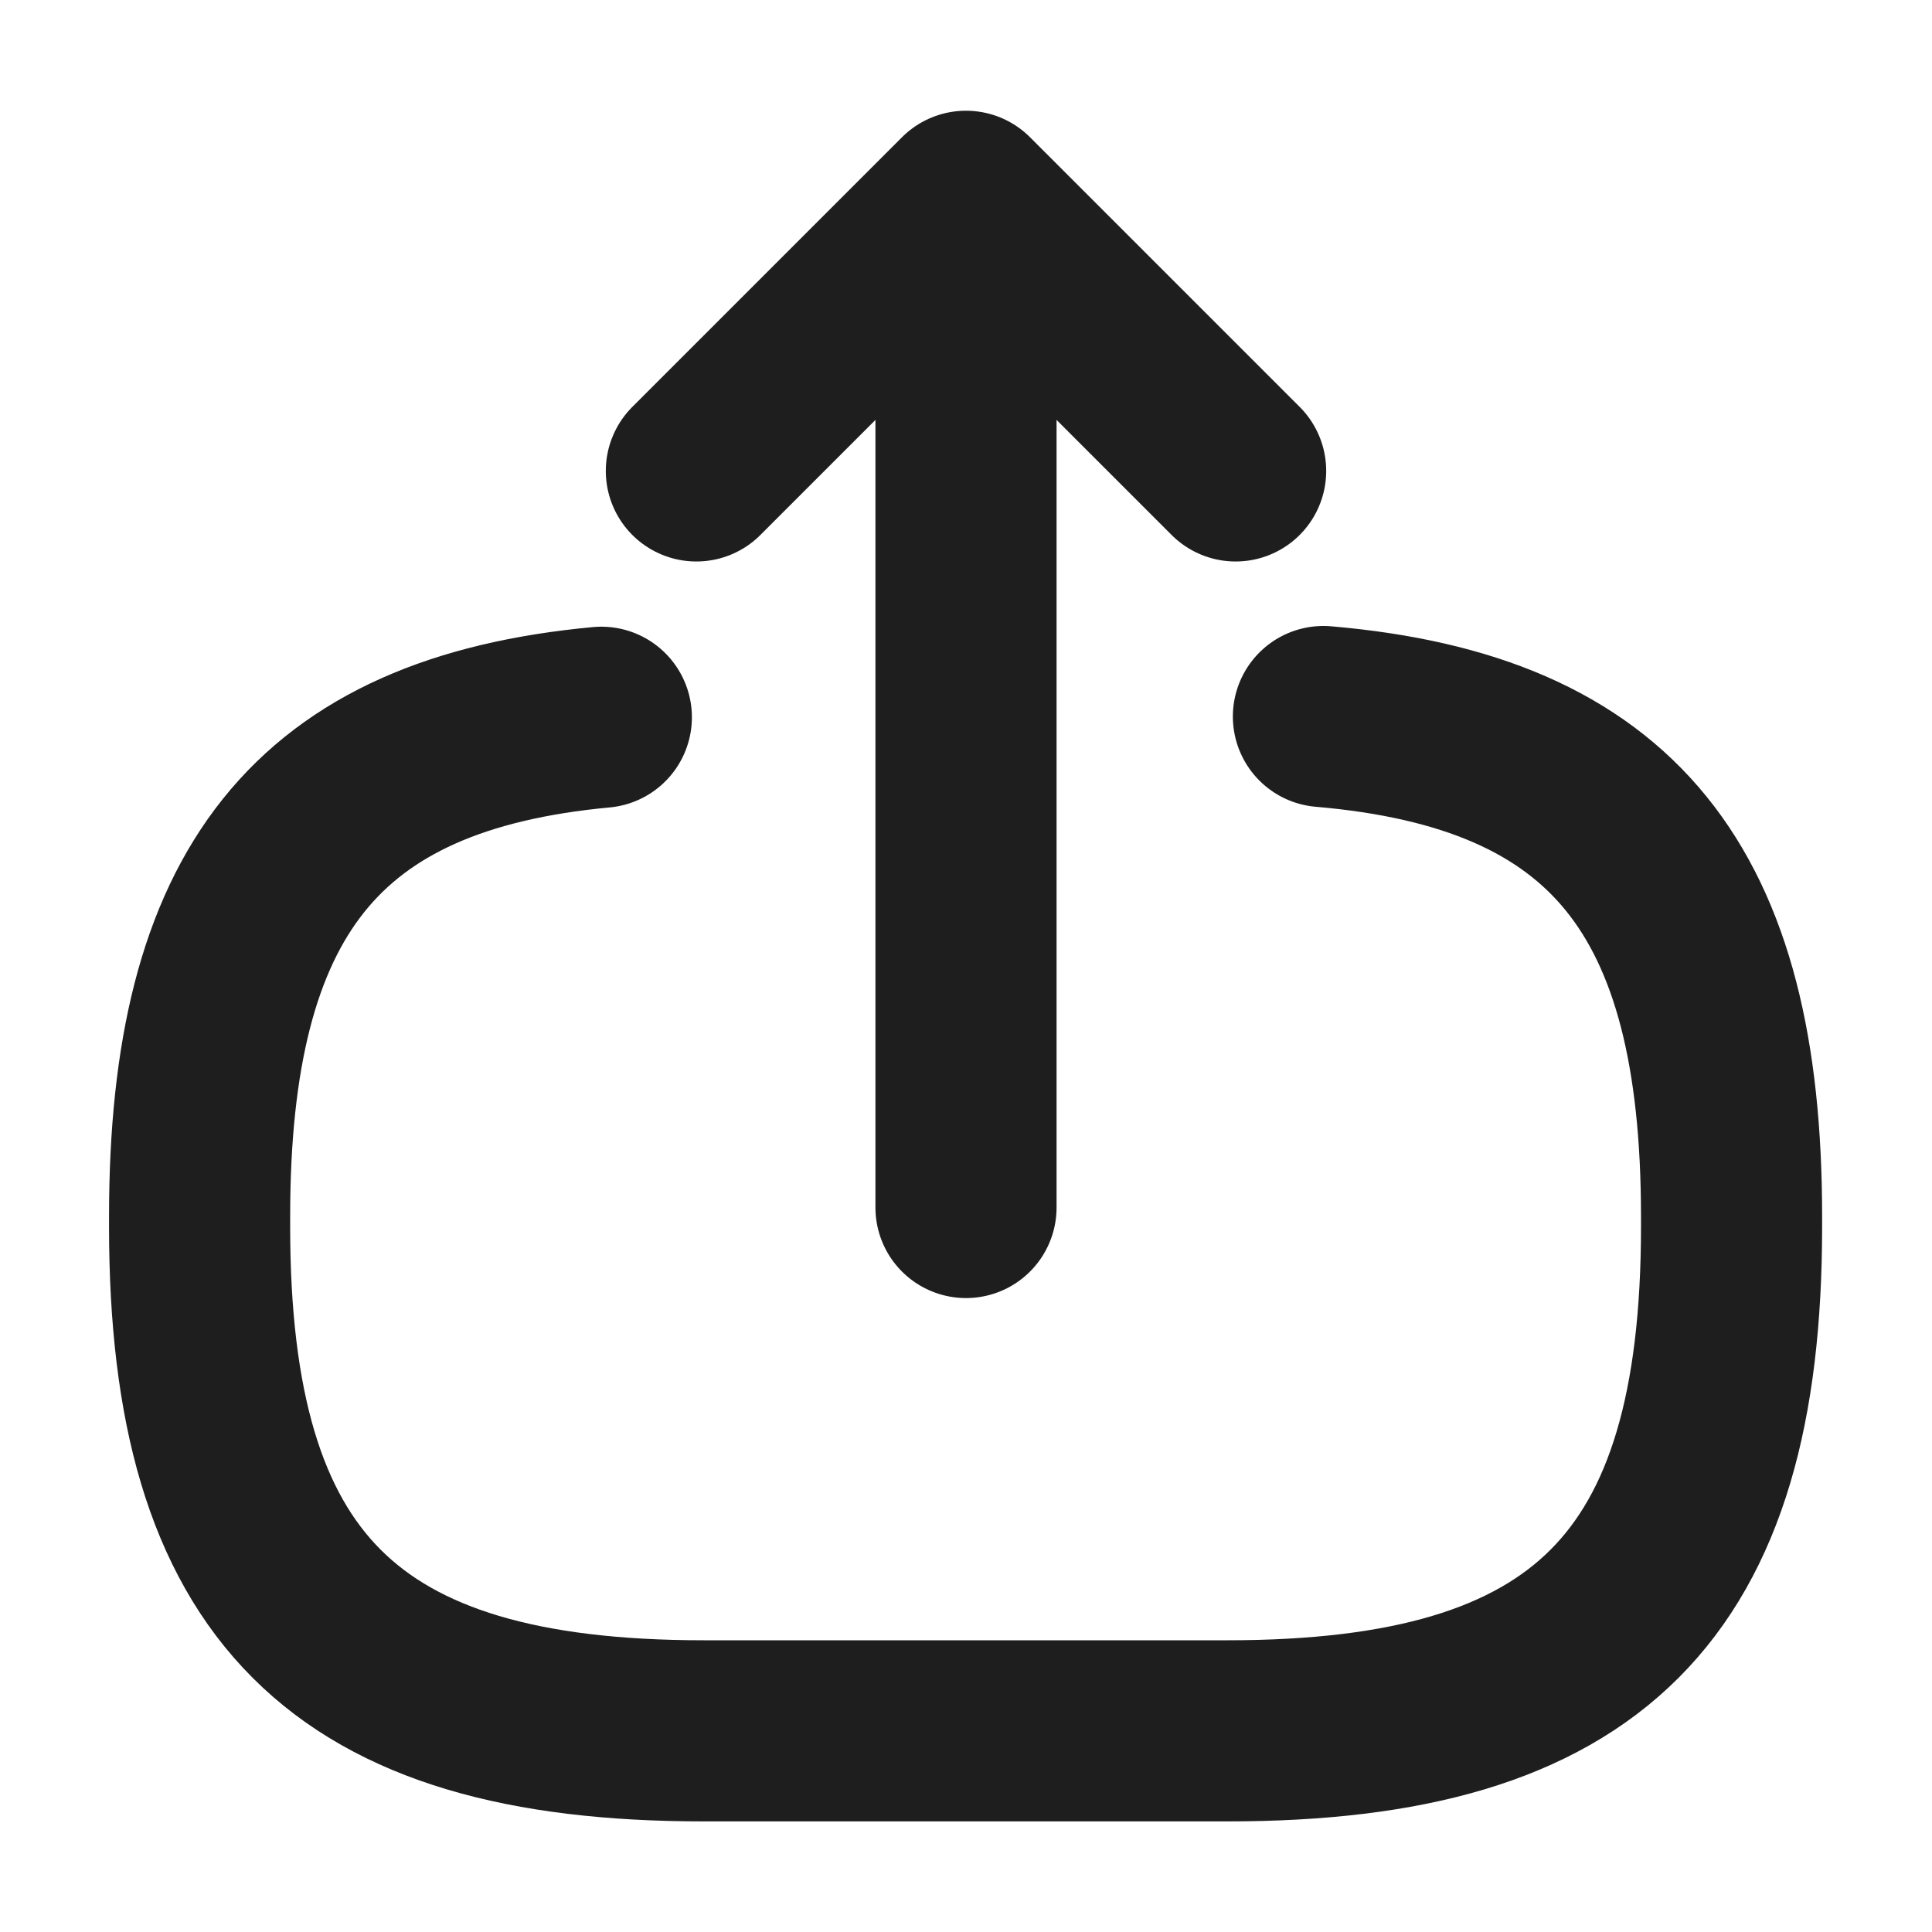 <svg xmlns="http://www.w3.org/2000/svg" width="16" height="16" viewBox="0 0 16 16" fill="none">
<path d="M10.96 5.934C13.36 6.14 14.34 7.374 14.34 10.074V10.16C14.34 13.14 13.147 14.334 10.167 14.334H5.827C2.847 14.334 1.653 13.14 1.653 10.16V10.074C1.653 7.394 2.62 6.16 4.98 5.94" stroke="#1E1E1E" stroke-width="1.5" stroke-linecap="round" stroke-linejoin="round"/>
<path d="M8 10V2.413" stroke="#1E1E1E" stroke-width="1.5" stroke-linecap="round" stroke-linejoin="round"/>
<path d="M10.233 3.9L8 1.667L5.767 3.9" stroke="#1E1E1E" stroke-width="1.5" stroke-linecap="round" stroke-linejoin="round"/>
</svg>